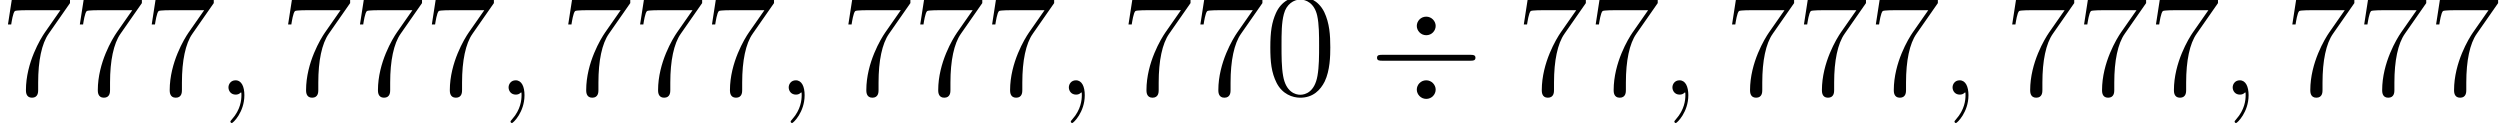 <?xml version='1.0' encoding='UTF-8'?>
<!-- This file was generated by dvisvgm 1.15.1 -->
<svg height='11.29pt' version='1.1' viewBox='-0.239 -0.246 229.176 11.29' width='229.176pt' xmlns='http://www.w3.org/2000/svg' xmlns:xlink='http://www.w3.org/1999/xlink'>
<defs>
<path d='M5.416 -5.571C5.416 -5.954 5.093 -6.324 4.651 -6.324C4.196 -6.324 3.885 -5.954 3.885 -5.571S4.208 -4.818 4.651 -4.818C5.105 -4.818 5.416 -5.189 5.416 -5.571ZM5.416 -0.406C5.416 -0.789 5.093 -1.16 4.651 -1.16C4.196 -1.16 3.885 -0.789 3.885 -0.406S4.208 0.347 4.651 0.347C5.105 0.347 5.416 -0.024 5.416 -0.406ZM1.076 -3.228C0.873 -3.228 0.658 -3.228 0.658 -2.989S0.873 -2.75 1.076 -2.75H8.225C8.428 -2.75 8.644 -2.75 8.644 -2.989S8.428 -3.228 8.225 -3.228H1.076Z' id='g0-4'/>
<path d='M5.356 -3.826C5.356 -4.818 5.296 -5.786 4.866 -6.695C4.376 -7.687 3.515 -7.95 2.929 -7.95C2.236 -7.95 1.387 -7.603 0.944 -6.611C0.61 -5.858 0.49 -5.117 0.49 -3.826C0.49 -2.666 0.574 -1.793 1.004 -0.944C1.47 -0.036 2.295 0.251 2.917 0.251C3.957 0.251 4.555 -0.371 4.902 -1.064C5.332 -1.961 5.356 -3.132 5.356 -3.826ZM2.917 0.012C2.534 0.012 1.757 -0.203 1.53 -1.506C1.399 -2.224 1.399 -3.132 1.399 -3.969C1.399 -4.949 1.399 -5.834 1.59 -6.539C1.793 -7.34 2.403 -7.711 2.917 -7.711C3.371 -7.711 4.065 -7.436 4.292 -6.408C4.447 -5.727 4.447 -4.782 4.447 -3.969C4.447 -3.168 4.447 -2.26 4.316 -1.53C4.089 -0.215 3.335 0.012 2.917 0.012Z' id='g2-48'/>
<path d='M5.679 -7.424V-7.699H2.798C1.351 -7.699 1.327 -7.855 1.279 -8.082H1.016L0.646 -5.691H0.909C0.944 -5.906 1.052 -6.647 1.207 -6.779C1.303 -6.85 2.2 -6.85 2.367 -6.85H4.902L3.634 -5.033C3.312 -4.567 2.104 -2.606 2.104 -0.359C2.104 -0.227 2.104 0.251 2.594 0.251C3.096 0.251 3.096 -0.215 3.096 -0.371V-0.968C3.096 -2.75 3.383 -4.136 3.945 -4.937L5.679 -7.424Z' id='g2-55'/>
<path d='M2.331 0.048C2.331 -0.646 2.104 -1.16 1.614 -1.16C1.231 -1.16 1.04 -0.849 1.04 -0.586S1.219 0 1.626 0C1.781 0 1.913 -0.048 2.02 -0.155C2.044 -0.179 2.056 -0.179 2.068 -0.179C2.092 -0.179 2.092 -0.012 2.092 0.048C2.092 0.442 2.02 1.219 1.327 1.997C1.196 2.14 1.196 2.164 1.196 2.188C1.196 2.248 1.255 2.307 1.315 2.307C1.411 2.307 2.331 1.423 2.331 0.048Z' id='g1-59'/>
</defs>
<g id='page1' transform='matrix(1.13 0 0 1.13 -63.986 -65.874)'>
<use x='56.413' xlink:href='#g2-55' y='65.753'/>
<use x='62.244' xlink:href='#g2-55' y='65.753'/>
<use x='68.076' xlink:href='#g2-55' y='65.753'/>
<use x='73.907' xlink:href='#g1-59' y='65.753'/>
<use x='79.139' xlink:href='#g2-55' y='65.753'/>
<use x='84.97' xlink:href='#g2-55' y='65.753'/>
<use x='90.801' xlink:href='#g2-55' y='65.753'/>
<use x='96.632' xlink:href='#g1-59' y='65.753'/>
<use x='101.864' xlink:href='#g2-55' y='65.753'/>
<use x='107.695' xlink:href='#g2-55' y='65.753'/>
<use x='113.526' xlink:href='#g2-55' y='65.753'/>
<use x='119.357' xlink:href='#g1-59' y='65.753'/>
<use x='124.589' xlink:href='#g2-55' y='65.753'/>
<use x='130.421' xlink:href='#g2-55' y='65.753'/>
<use x='136.252' xlink:href='#g2-55' y='65.753'/>
<use x='142.083' xlink:href='#g1-59' y='65.753'/>
<use x='147.315' xlink:href='#g2-55' y='65.753'/>
<use x='153.146' xlink:href='#g2-55' y='65.753'/>
<use x='158.977' xlink:href='#g2-48' y='65.753'/>
<use x='167.465' xlink:href='#g0-4' y='65.753'/>
<use x='179.385' xlink:href='#g2-55' y='65.753'/>
<use x='185.216' xlink:href='#g2-55' y='65.753'/>
<use x='191.047' xlink:href='#g1-59' y='65.753'/>
<use x='196.28' xlink:href='#g2-55' y='65.753'/>
<use x='202.111' xlink:href='#g2-55' y='65.753'/>
<use x='207.942' xlink:href='#g2-55' y='65.753'/>
<use x='213.773' xlink:href='#g1-59' y='65.753'/>
<use x='219.005' xlink:href='#g2-55' y='65.753'/>
<use x='224.836' xlink:href='#g2-55' y='65.753'/>
<use x='230.667' xlink:href='#g2-55' y='65.753'/>
<use x='236.498' xlink:href='#g1-59' y='65.753'/>
<use x='241.73' xlink:href='#g2-55' y='65.753'/>
<use x='247.561' xlink:href='#g2-55' y='65.753'/>
<use x='253.393' xlink:href='#g2-55' y='65.753'/>
</g>
</svg>
